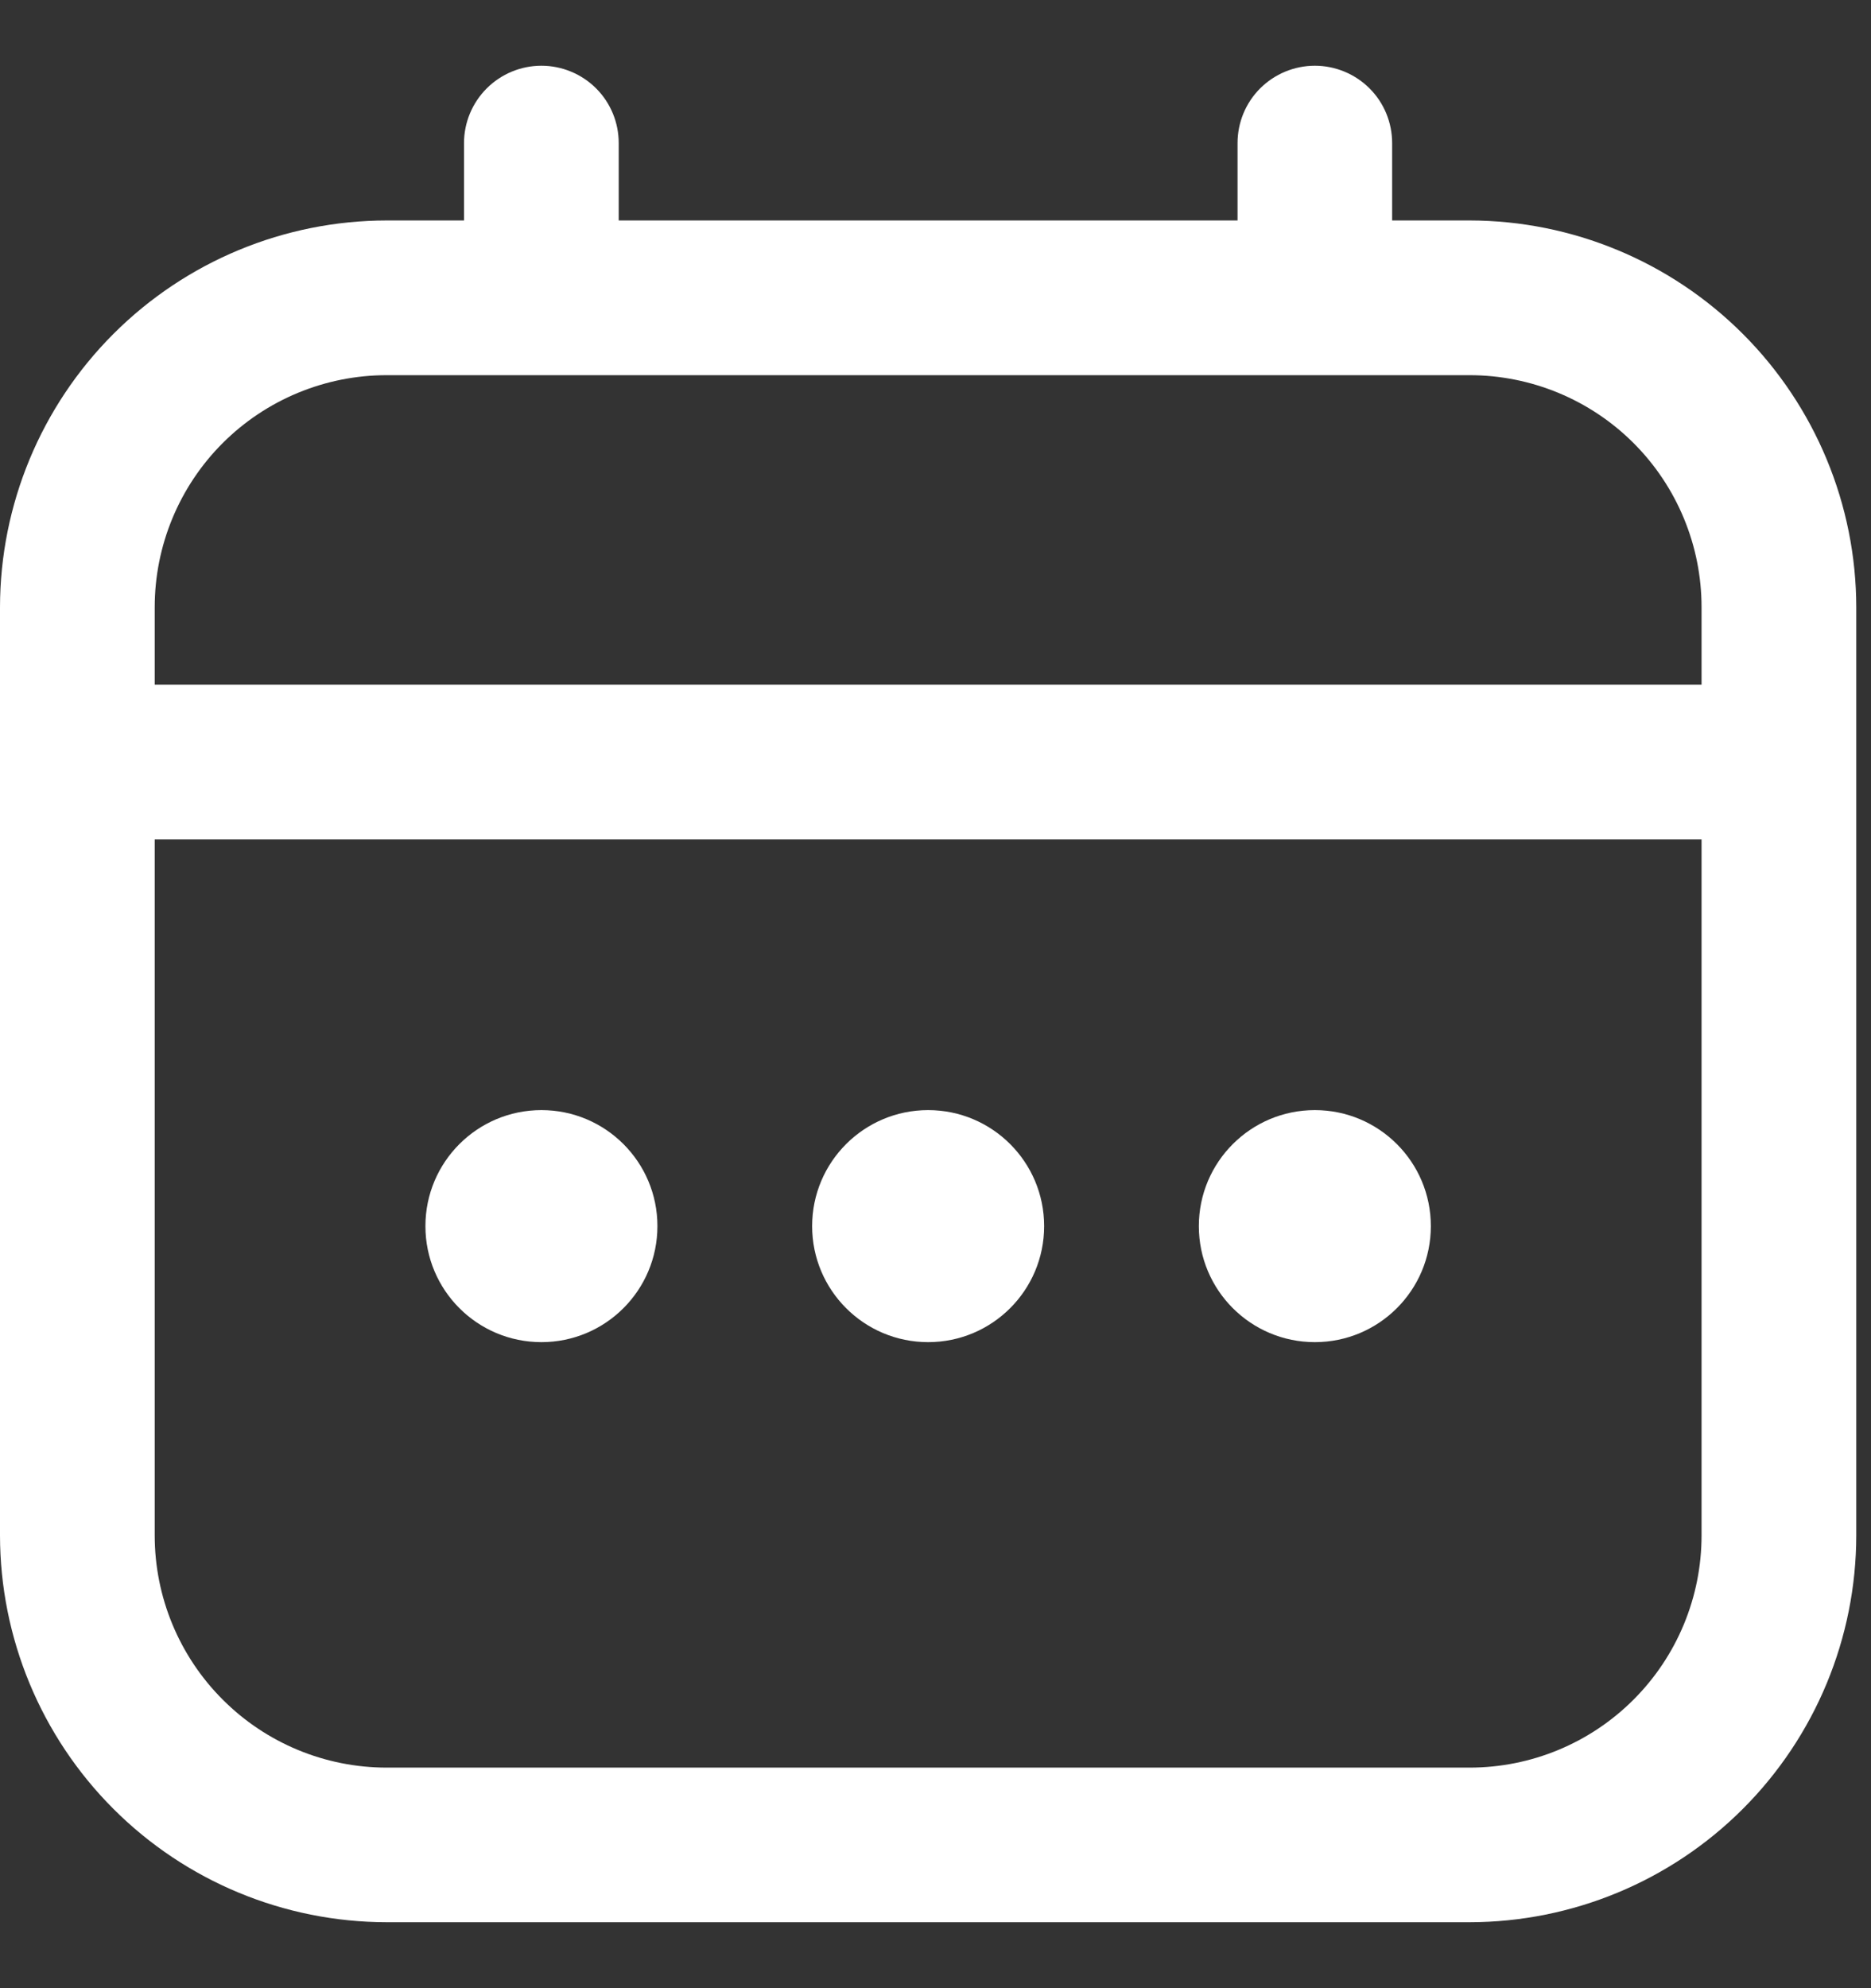 <svg width="16" height="17" viewBox="0 0 16 17" fill="#FFFFFF" xmlns="http://www.w3.org/2000/svg">
<rect x="0" y="0" width="16" height="17" fill="#333333" stroke="none"/>
<g clip-path="url(#clip0_499_1810)">
<path d="M12.567 1.885H11.905V1.224C11.905 1.048 11.836 0.88 11.712 0.756C11.588 0.632 11.419 0.562 11.244 0.562C11.069 0.562 10.9 0.632 10.776 0.756C10.652 0.88 10.583 1.048 10.583 1.224V1.885H5.291V1.224C5.291 1.048 5.222 0.88 5.098 0.756C4.974 0.632 4.805 0.562 4.63 0.562C4.454 0.562 4.286 0.632 4.162 0.756C4.038 0.88 3.968 1.048 3.968 1.224V1.885H3.307C2.43 1.886 1.59 2.235 0.97 2.855C0.35 3.475 0.001 4.316 0 5.192L0 13.129C0.001 14.006 0.35 14.847 0.97 15.467C1.59 16.087 2.43 16.435 3.307 16.436H12.567C13.444 16.435 14.284 16.087 14.904 15.467C15.524 14.847 15.873 14.006 15.874 13.129V5.192C15.873 4.316 15.524 3.475 14.904 2.855C14.284 2.235 13.444 1.886 12.567 1.885ZM1.323 5.192C1.323 4.666 1.532 4.161 1.904 3.789C2.276 3.417 2.781 3.208 3.307 3.208H12.567C13.093 3.208 13.598 3.417 13.97 3.789C14.342 4.161 14.551 4.666 14.551 5.192V5.854H1.323V5.192ZM12.567 15.114H3.307C2.781 15.114 2.276 14.905 1.904 14.532C1.532 14.16 1.323 13.655 1.323 13.129V7.177H14.551V13.129C14.551 13.655 14.342 14.16 13.97 14.532C13.598 14.905 13.093 15.114 12.567 15.114Z" fill="#FFFFFF"/>
<path d="M7.937 11.476C8.485 11.476 8.929 11.032 8.929 10.484C8.929 9.936 8.485 9.492 7.937 9.492C7.389 9.492 6.945 9.936 6.945 10.484C6.945 11.032 7.389 11.476 7.937 11.476Z" fill="#FFFFFF"/>
<path d="M4.63 11.476C5.178 11.476 5.622 11.032 5.622 10.484C5.622 9.936 5.178 9.492 4.63 9.492C4.082 9.492 3.638 9.936 3.638 10.484C3.638 11.032 4.082 11.476 4.63 11.476Z" fill="#FFFFFF"/>
<path d="M11.244 11.476C11.792 11.476 12.236 11.032 12.236 10.484C12.236 9.936 11.792 9.492 11.244 9.492C10.696 9.492 10.252 9.936 10.252 10.484C10.252 11.032 10.696 11.476 11.244 11.476Z" fill="#FFFFFF"/>
</g>
<defs>
<clipPath id="clip0_499_1810">
<rect width="15.874" height="15.874" fill="white" transform="translate(0 0.562)"/>
</clipPath>
</defs>
</svg>
